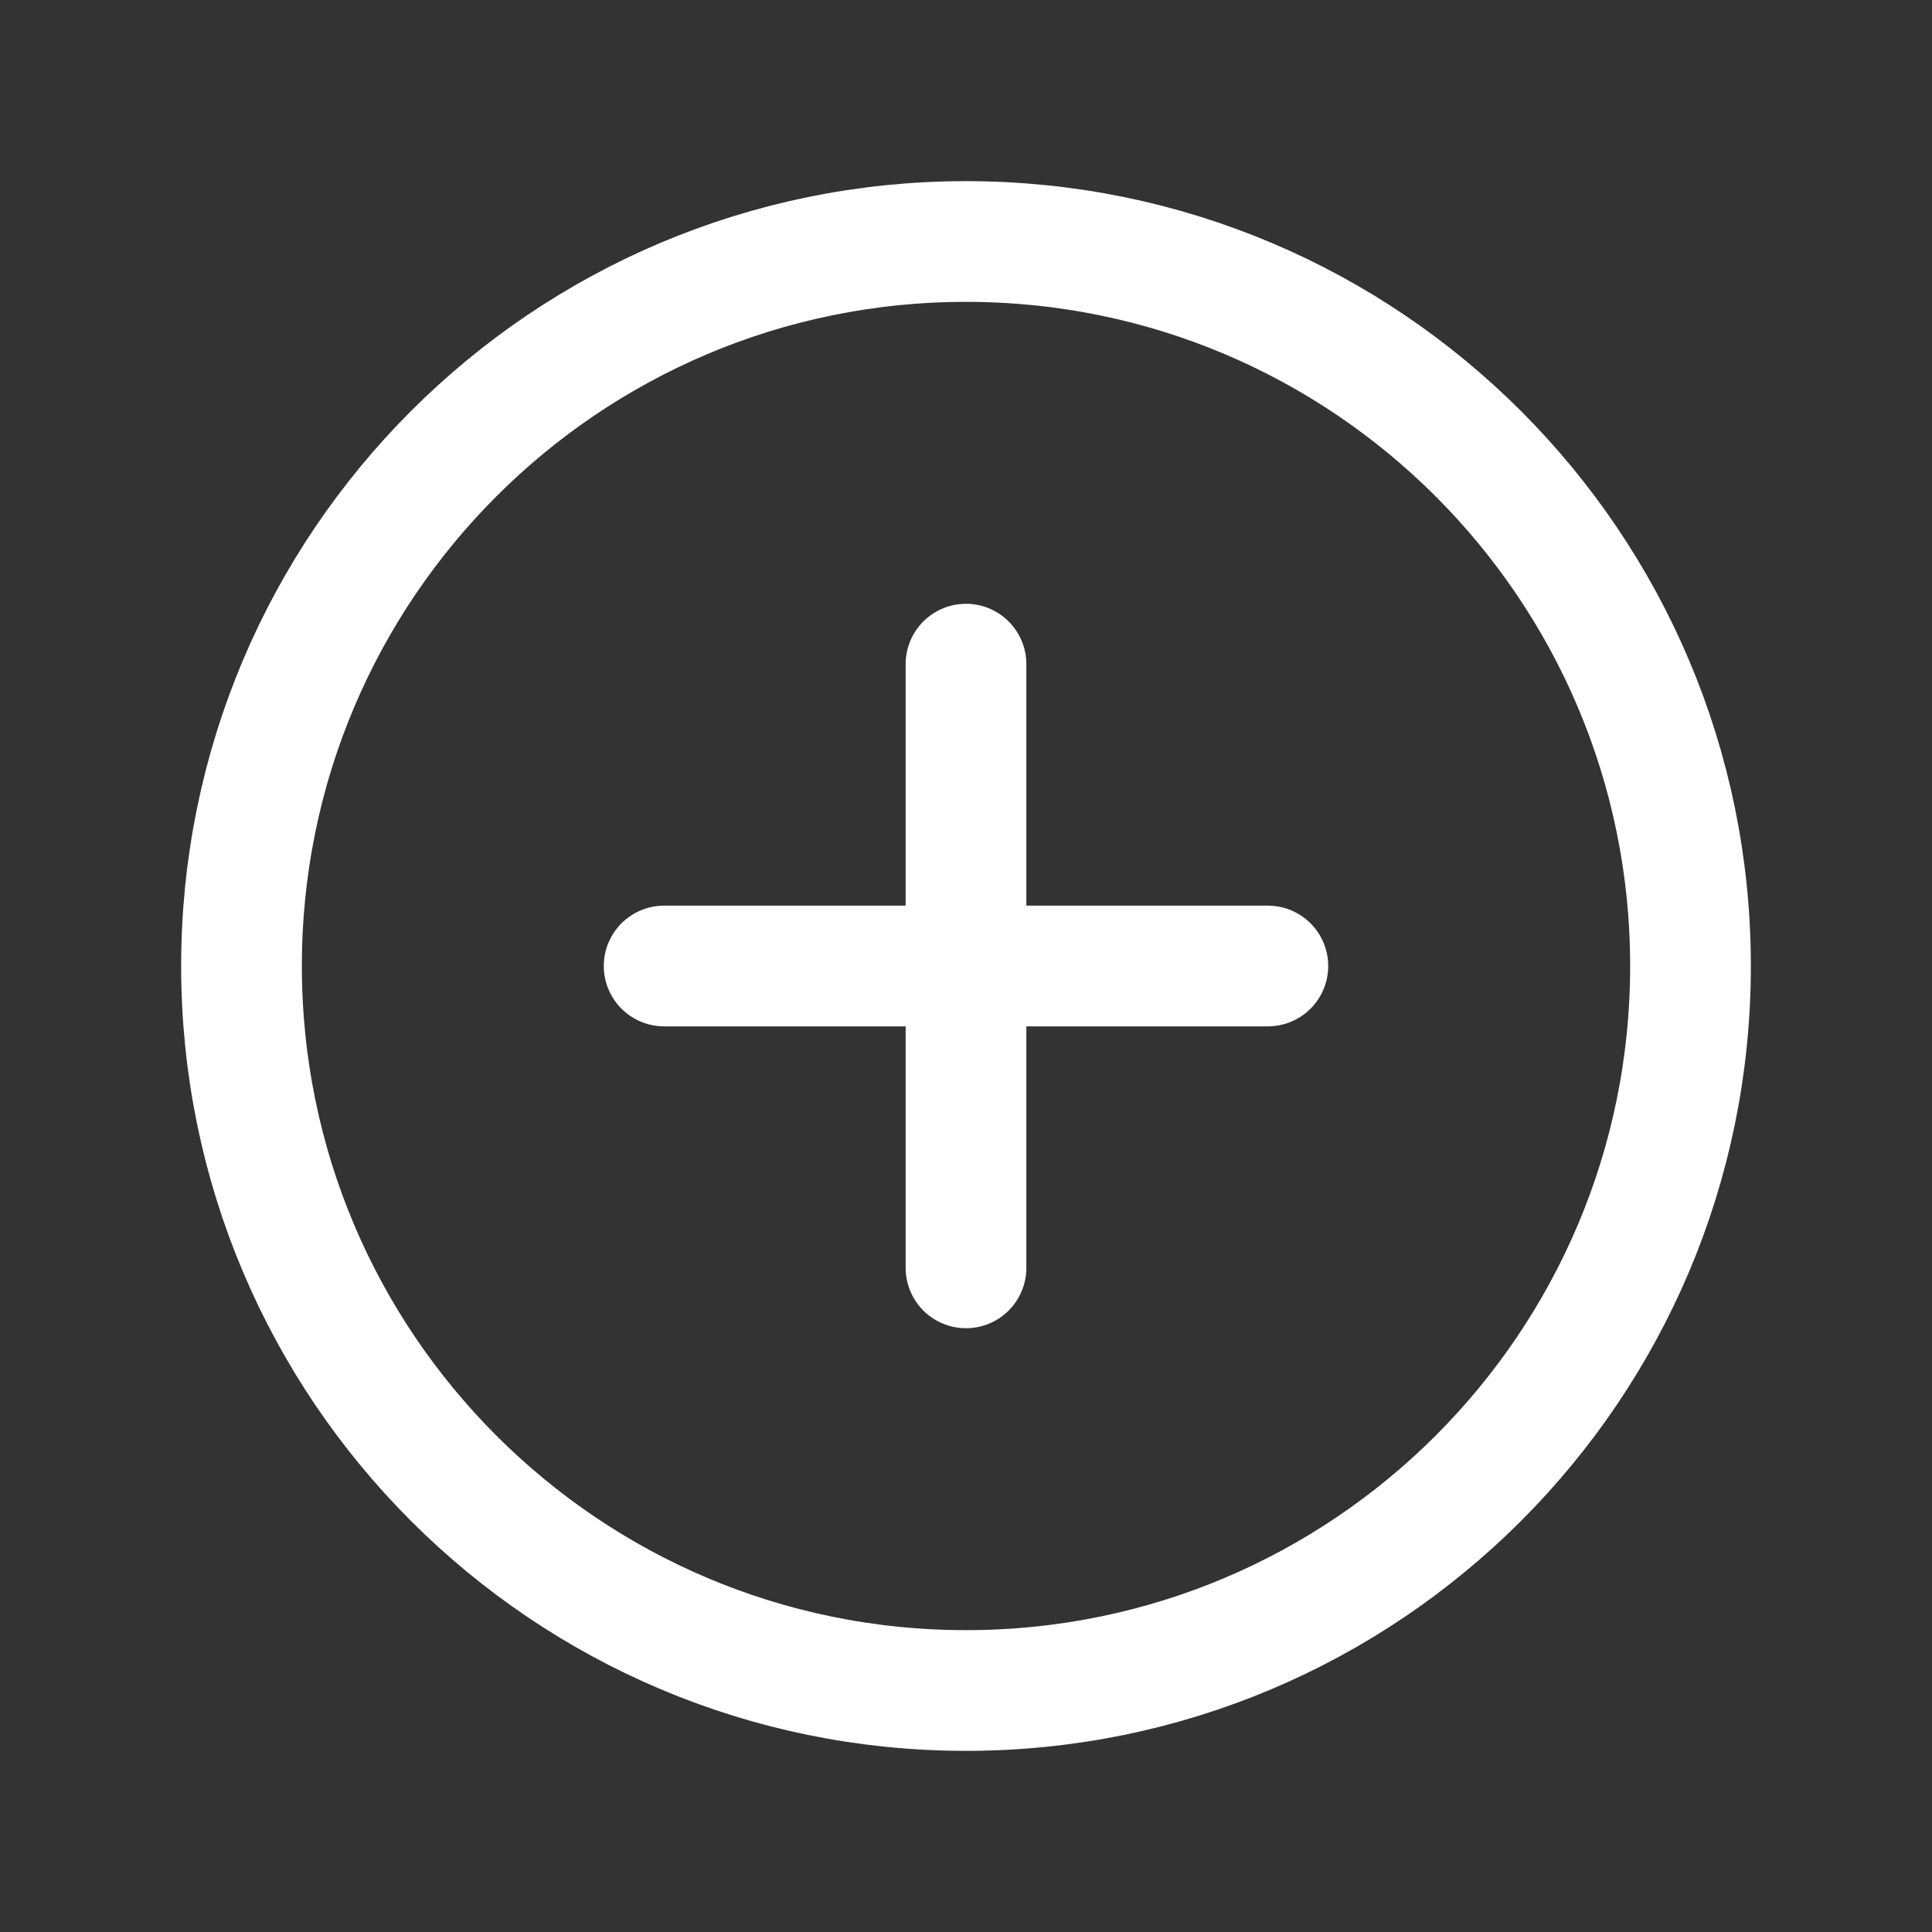 <svg width="25" height="25" viewBox="0 0 25 25" fill="none" xmlns="http://www.w3.org/2000/svg">
<rect x="0" y="0" width="25" height="25" fill="#333333" stroke="none"/>
<path d="M12.5 21.875C17.678 21.875 21.875 17.678 21.875 12.5C21.875 7.322 17.678 3.125 12.5 3.125C7.322 3.125 3.125 7.322 3.125 12.5C3.125 17.678 7.322 21.875 12.5 21.875Z" stroke="white" stroke-width="1.562" stroke-miterlimit="10"/>
<path d="M8.594 12.5H16.406" stroke="white" stroke-width="1.562" stroke-linecap="round" stroke-linejoin="round"/>
<path d="M12.5 8.594V16.406" stroke="white" stroke-width="1.562" stroke-linecap="round" stroke-linejoin="round"/>
</svg>
